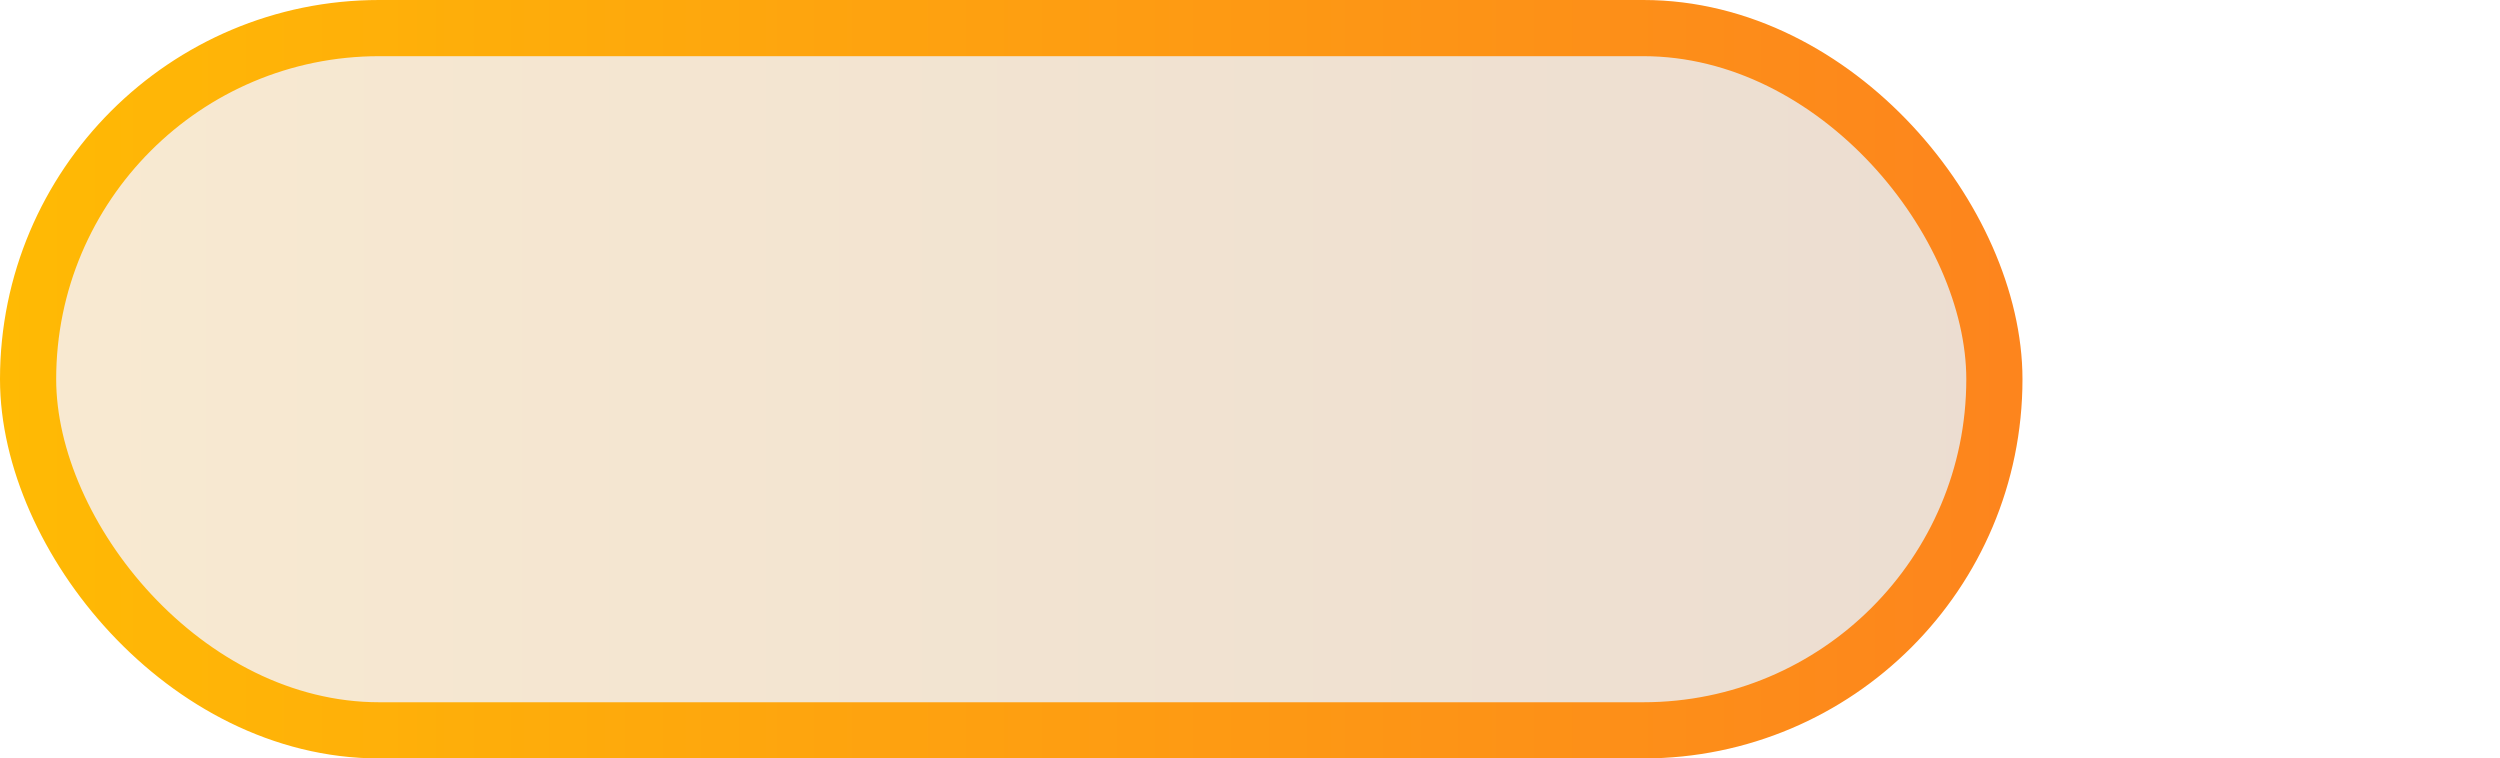 <svg width="89" height="27" viewBox="0 0 89 27" fill="none" xmlns="http://www.w3.org/2000/svg">
<rect x="1" y="1" width="70" height="25" rx="12.5" fill="url(#paint0_linear_4867_2372)" fill-opacity="0.2" stroke="url(#paint1_linear_4867_2372)" stroke-width="2"/>
<defs>
<linearGradient id="paint0_linear_4867_2372" x1="0" y1="13.5" x2="89" y2="13.5" gradientUnits="userSpaceOnUse">
<stop stop-color="#DE9519"/>
<stop offset="1" stop-color="#8E4618"/>
</linearGradient>
<linearGradient id="paint1_linear_4867_2372" x1="0" y1="13.5" x2="89" y2="13.5" gradientUnits="userSpaceOnUse">
<stop stop-color="#FFBA04"/>
<stop offset="1" stop-color="#FC7823"/>
</linearGradient>
</defs>
</svg>
